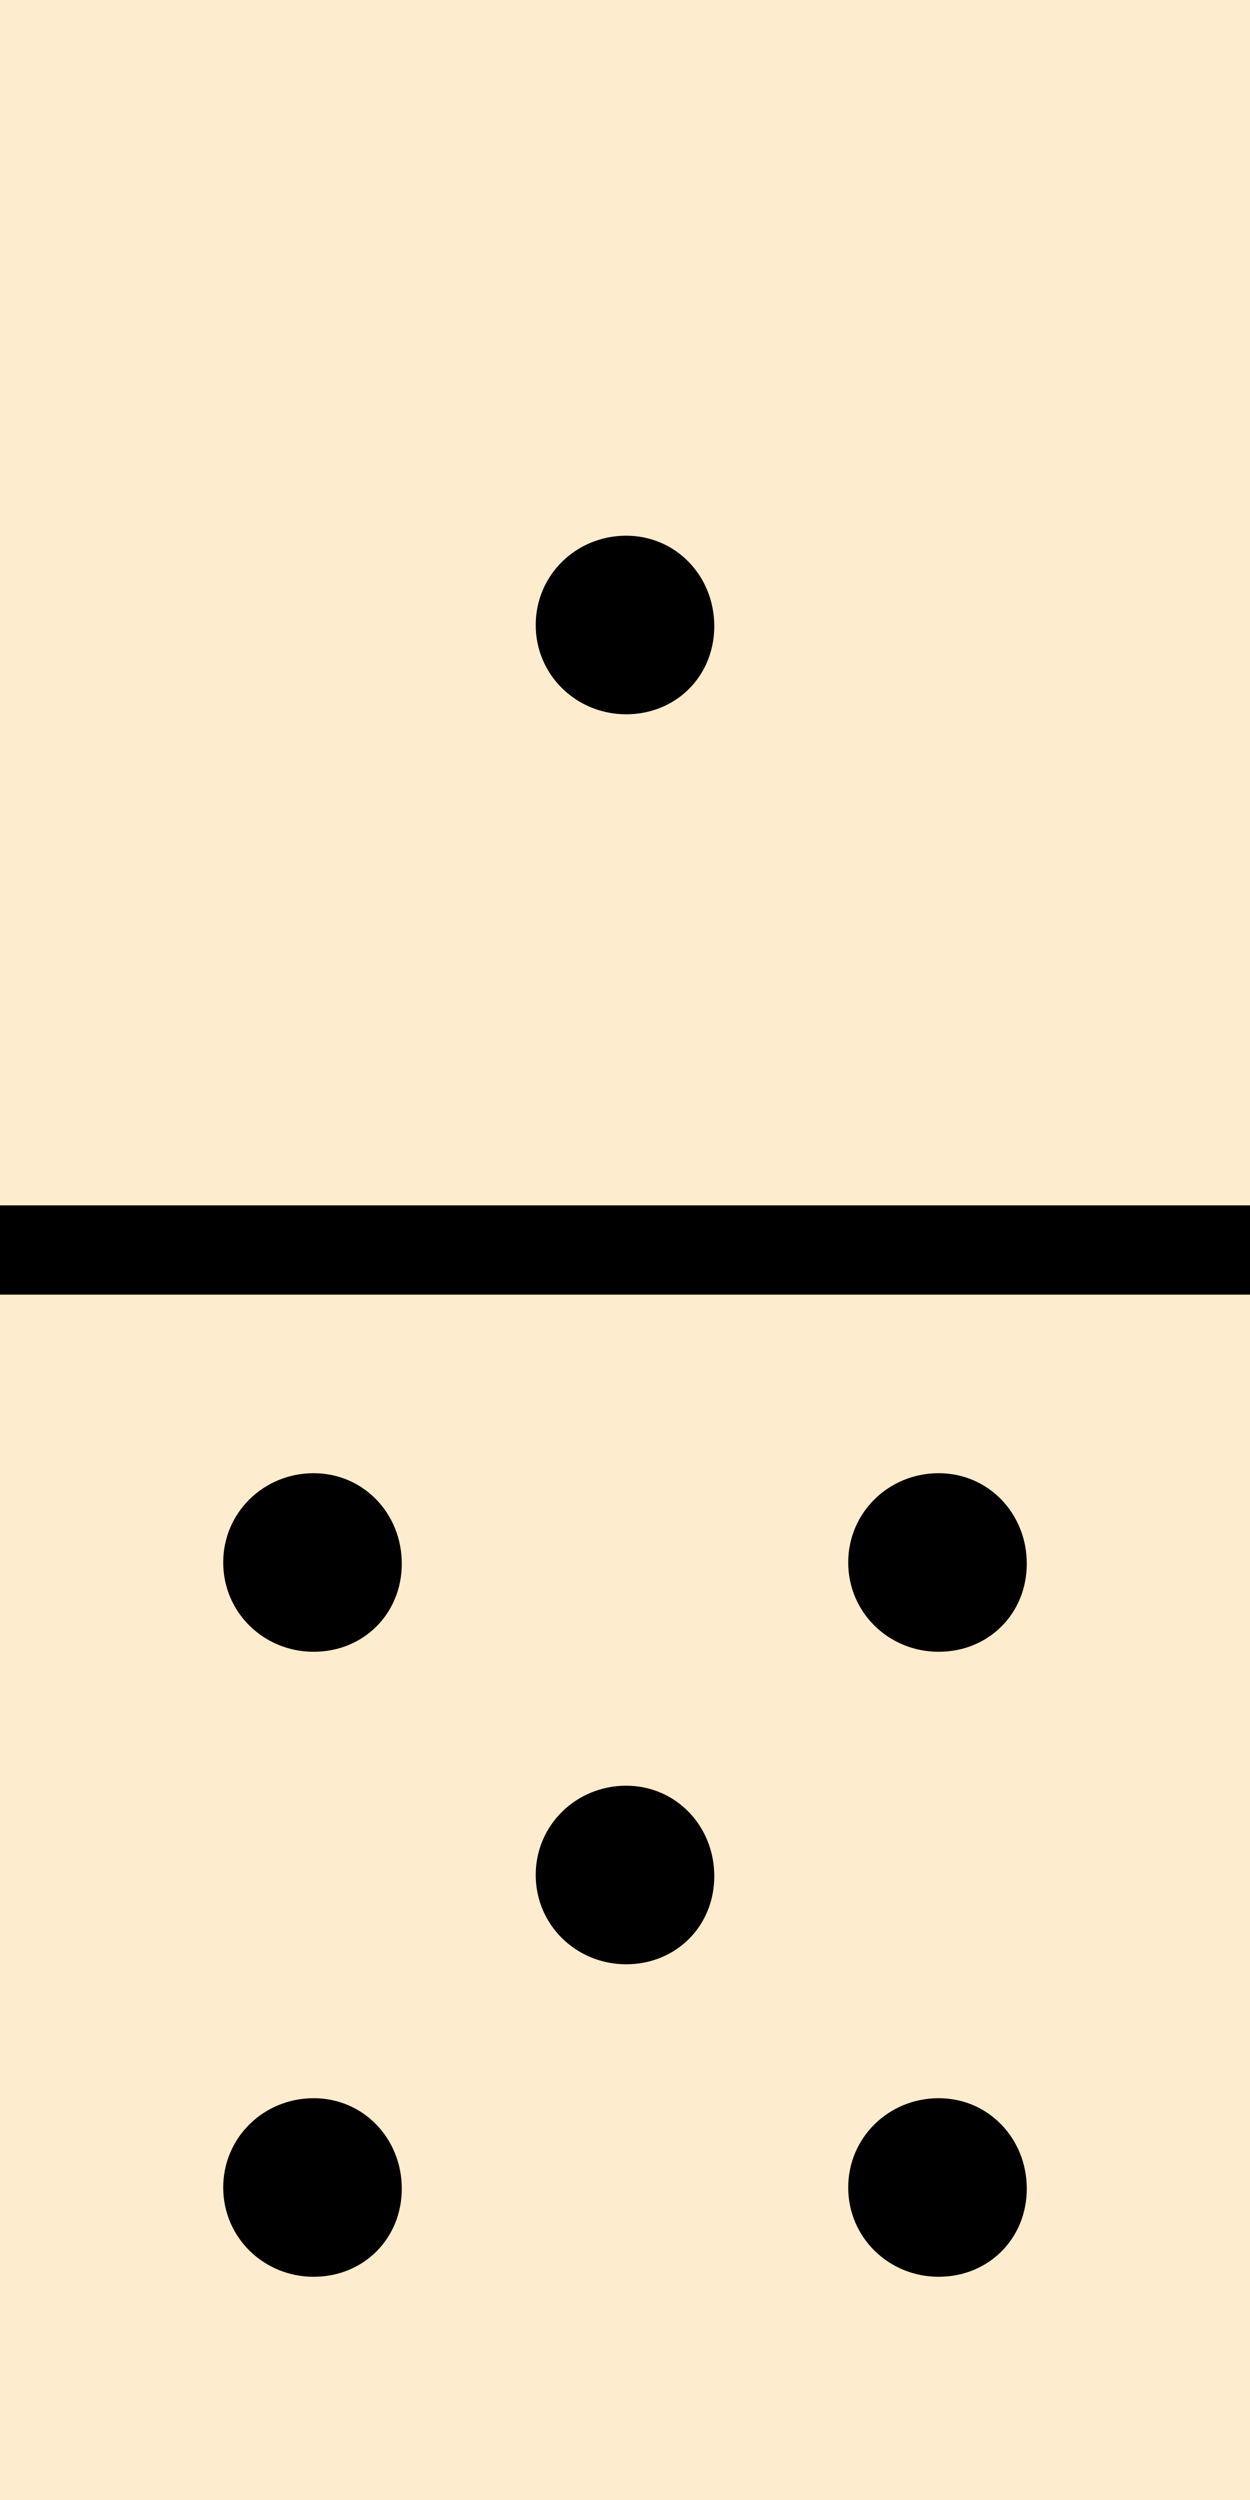 <svg xmlns="http://www.w3.org/2000/svg" viewBox="128 0 256 512" xml:space="preserve"><path style="fill:#fdeccd" d="M128 512h256V0H128z"/><path d="M384 265.143v-18.286H128v18.286zM274.286 128.236c0-10.231-7.817-18.523-18.048-18.523s-18.523 8.055-18.523 18.286 8.293 18.286 18.523 18.286 18.048-7.818 18.048-18.049m-64 192c0-10.231-7.817-18.523-18.048-18.523s-18.523 8.055-18.523 18.286 8.293 18.286 18.523 18.286c10.231-.001 18.048-7.818 18.048-18.049m0 128c0-10.231-7.817-18.523-18.048-18.523s-18.523 8.055-18.523 18.286 8.293 18.286 18.523 18.286c10.231-.001 18.048-7.818 18.048-18.049m128-128c0-10.231-7.817-18.523-18.048-18.523s-18.523 8.055-18.523 18.286 8.293 18.286 18.523 18.286 18.048-7.818 18.048-18.049m-64 64c0-10.231-7.817-18.523-18.048-18.523s-18.523 8.055-18.523 18.286 8.293 18.286 18.523 18.286 18.048-7.818 18.048-18.049m64 64c0-10.231-7.817-18.523-18.048-18.523s-18.523 8.055-18.523 18.286 8.293 18.286 18.523 18.286 18.048-7.818 18.048-18.049"/></svg>